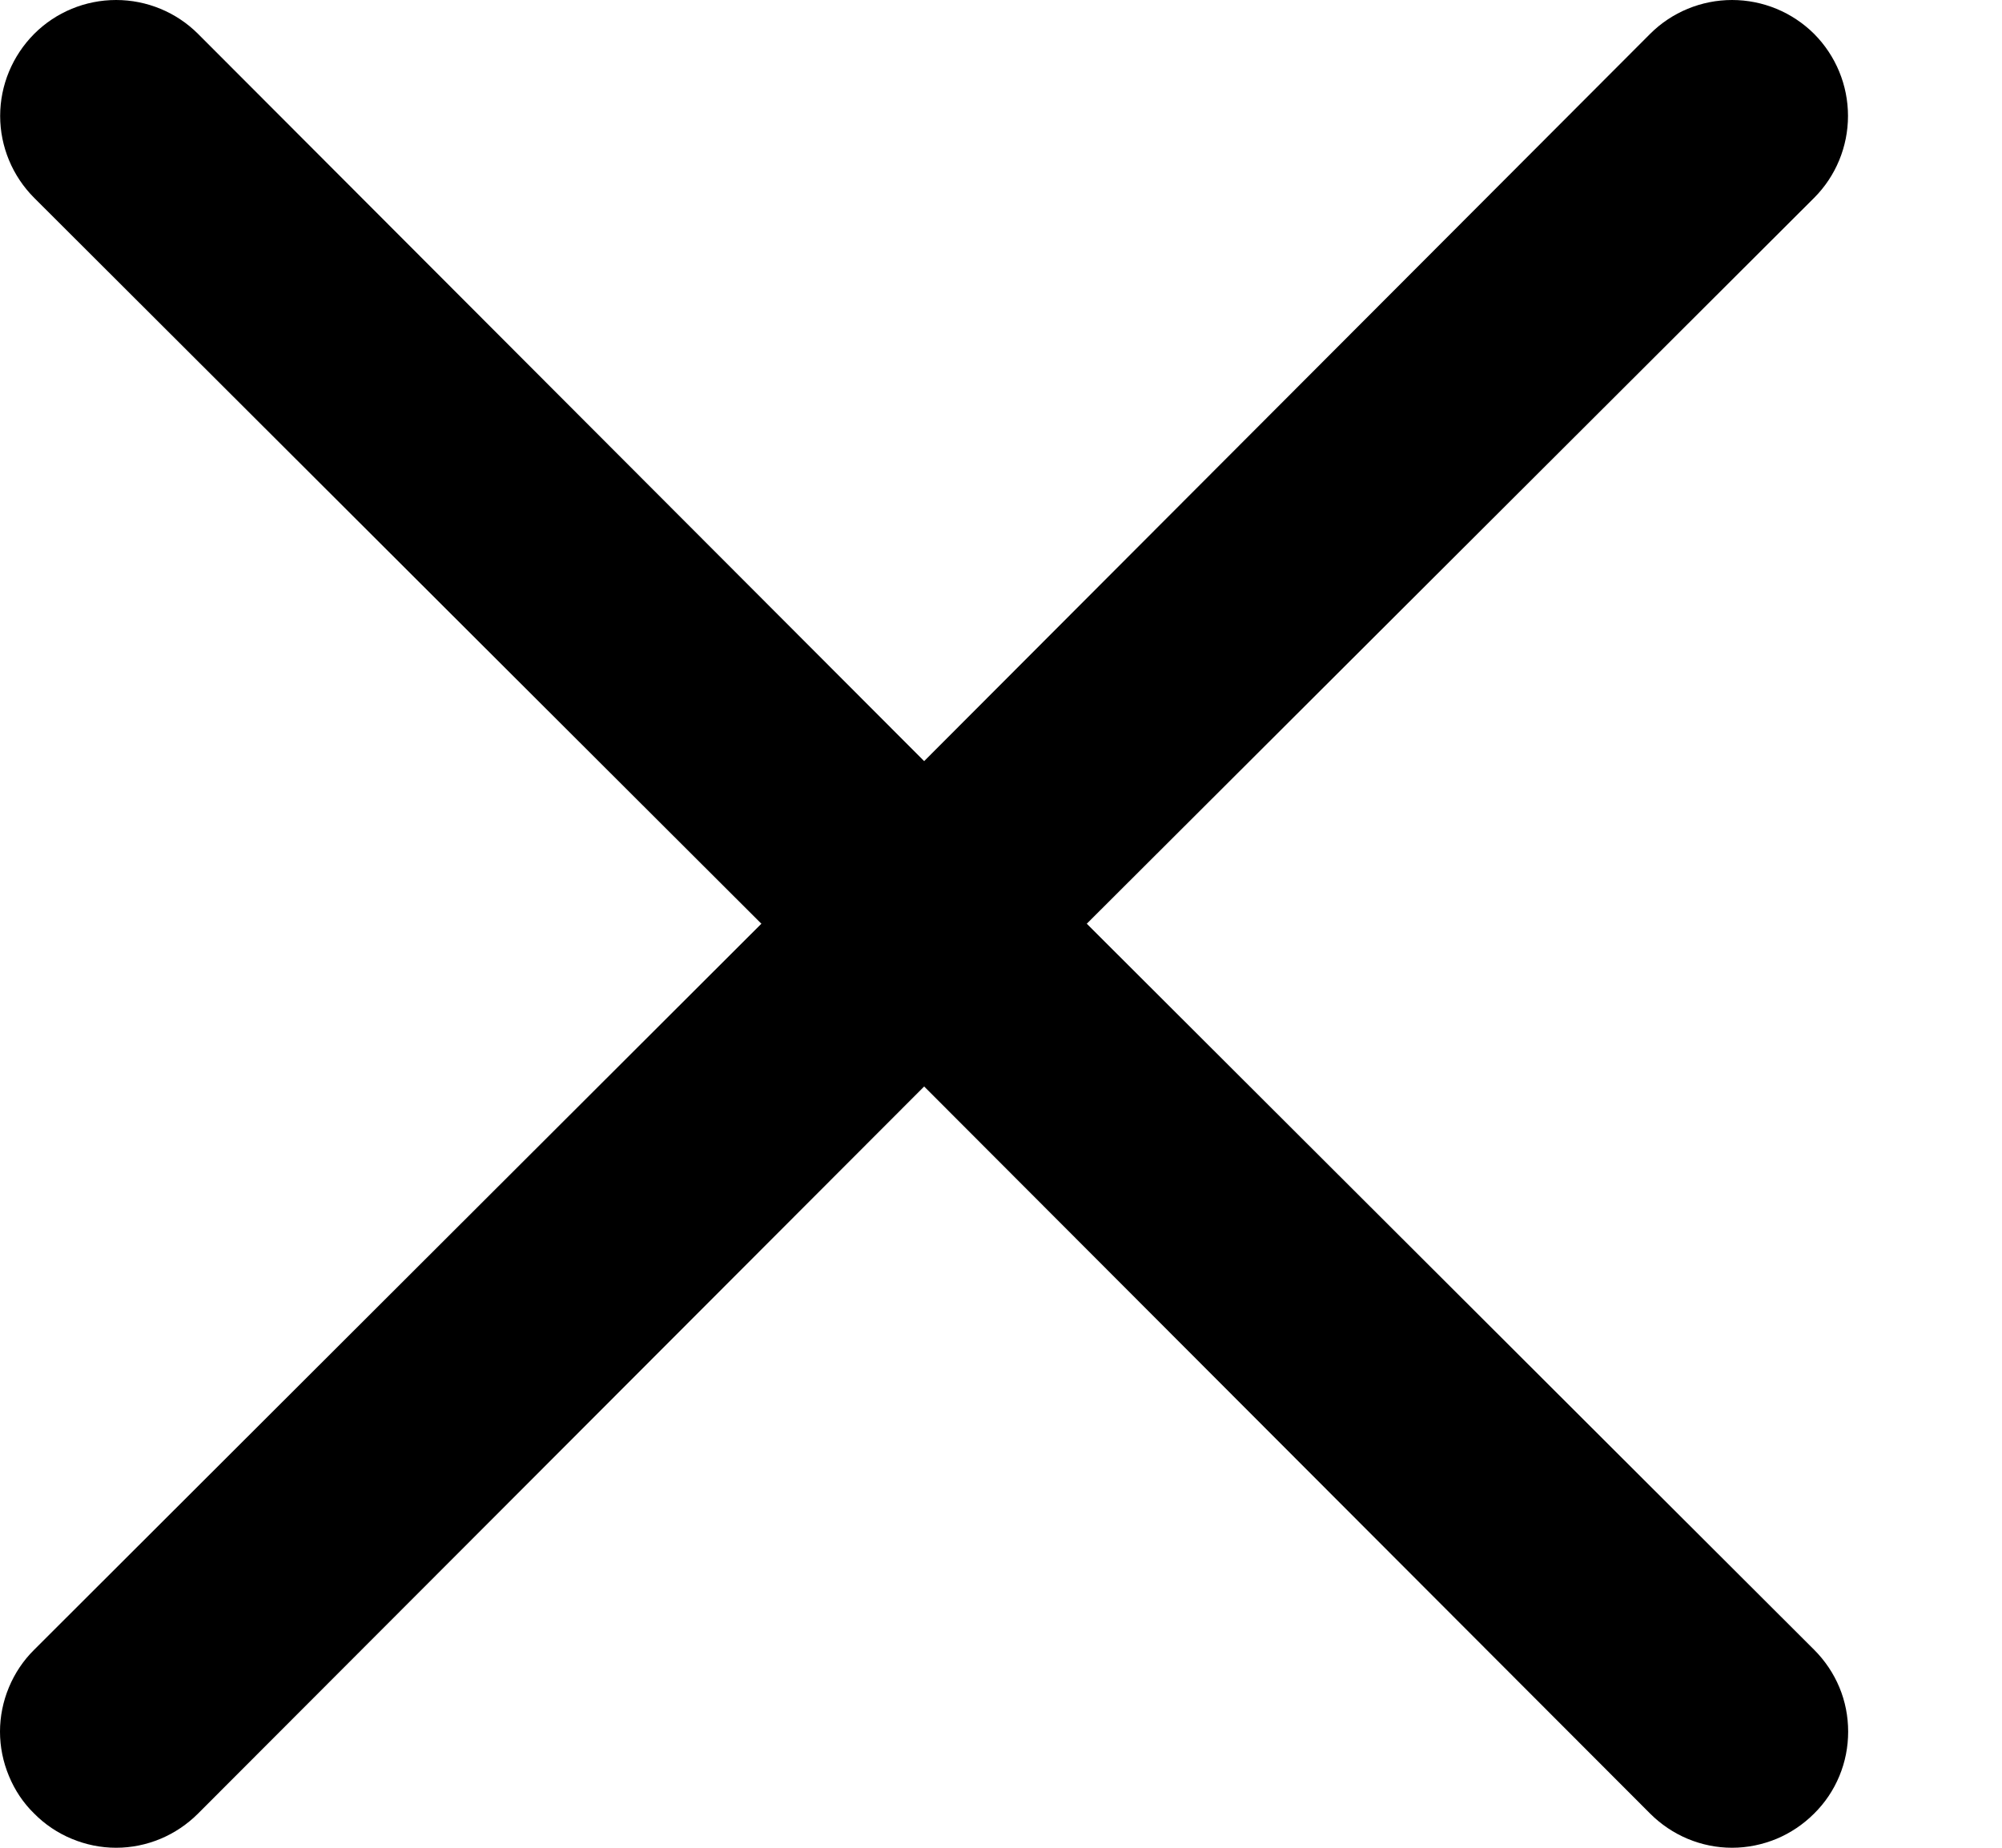 <svg width="13" height="12" viewBox="0 0 13 12" fill="none" xmlns="http://www.w3.org/2000/svg">
<path d="M7.057 5.999L11.78 1.285C11.921 1.144 12 0.952 12 0.753C12 0.553 11.921 0.362 11.78 0.22C11.638 0.079 11.447 0 11.247 0C11.048 0 10.856 0.079 10.715 0.22L6.001 4.943L1.286 0.22C1.145 0.079 0.953 1.77216e-07 0.754 1.78703e-07C0.554 1.80191e-07 0.363 0.079 0.222 0.22C0.081 0.362 0.001 0.553 0.001 0.753C0.001 0.952 0.081 1.144 0.222 1.285L4.944 5.999L0.222 10.714C0.151 10.784 0.096 10.867 0.058 10.958C0.02 11.049 0 11.147 0 11.246C0 11.345 0.02 11.443 0.058 11.534C0.096 11.626 0.151 11.709 0.222 11.778C0.291 11.848 0.374 11.904 0.466 11.942C0.557 11.98 0.655 12 0.754 12C0.853 12 0.951 11.98 1.042 11.942C1.133 11.904 1.216 11.848 1.286 11.778L6.001 7.056L10.715 11.778C10.785 11.848 10.868 11.904 10.959 11.942C11.05 11.98 11.148 12 11.247 12C11.346 12 11.444 11.98 11.536 11.942C11.627 11.904 11.71 11.848 11.78 11.778C11.85 11.709 11.906 11.626 11.944 11.534C11.982 11.443 12.001 11.345 12.001 11.246C12.001 11.147 11.982 11.049 11.944 10.958C11.906 10.867 11.85 10.784 11.78 10.714L7.057 5.999Z" fill="#000"/>
</svg>
